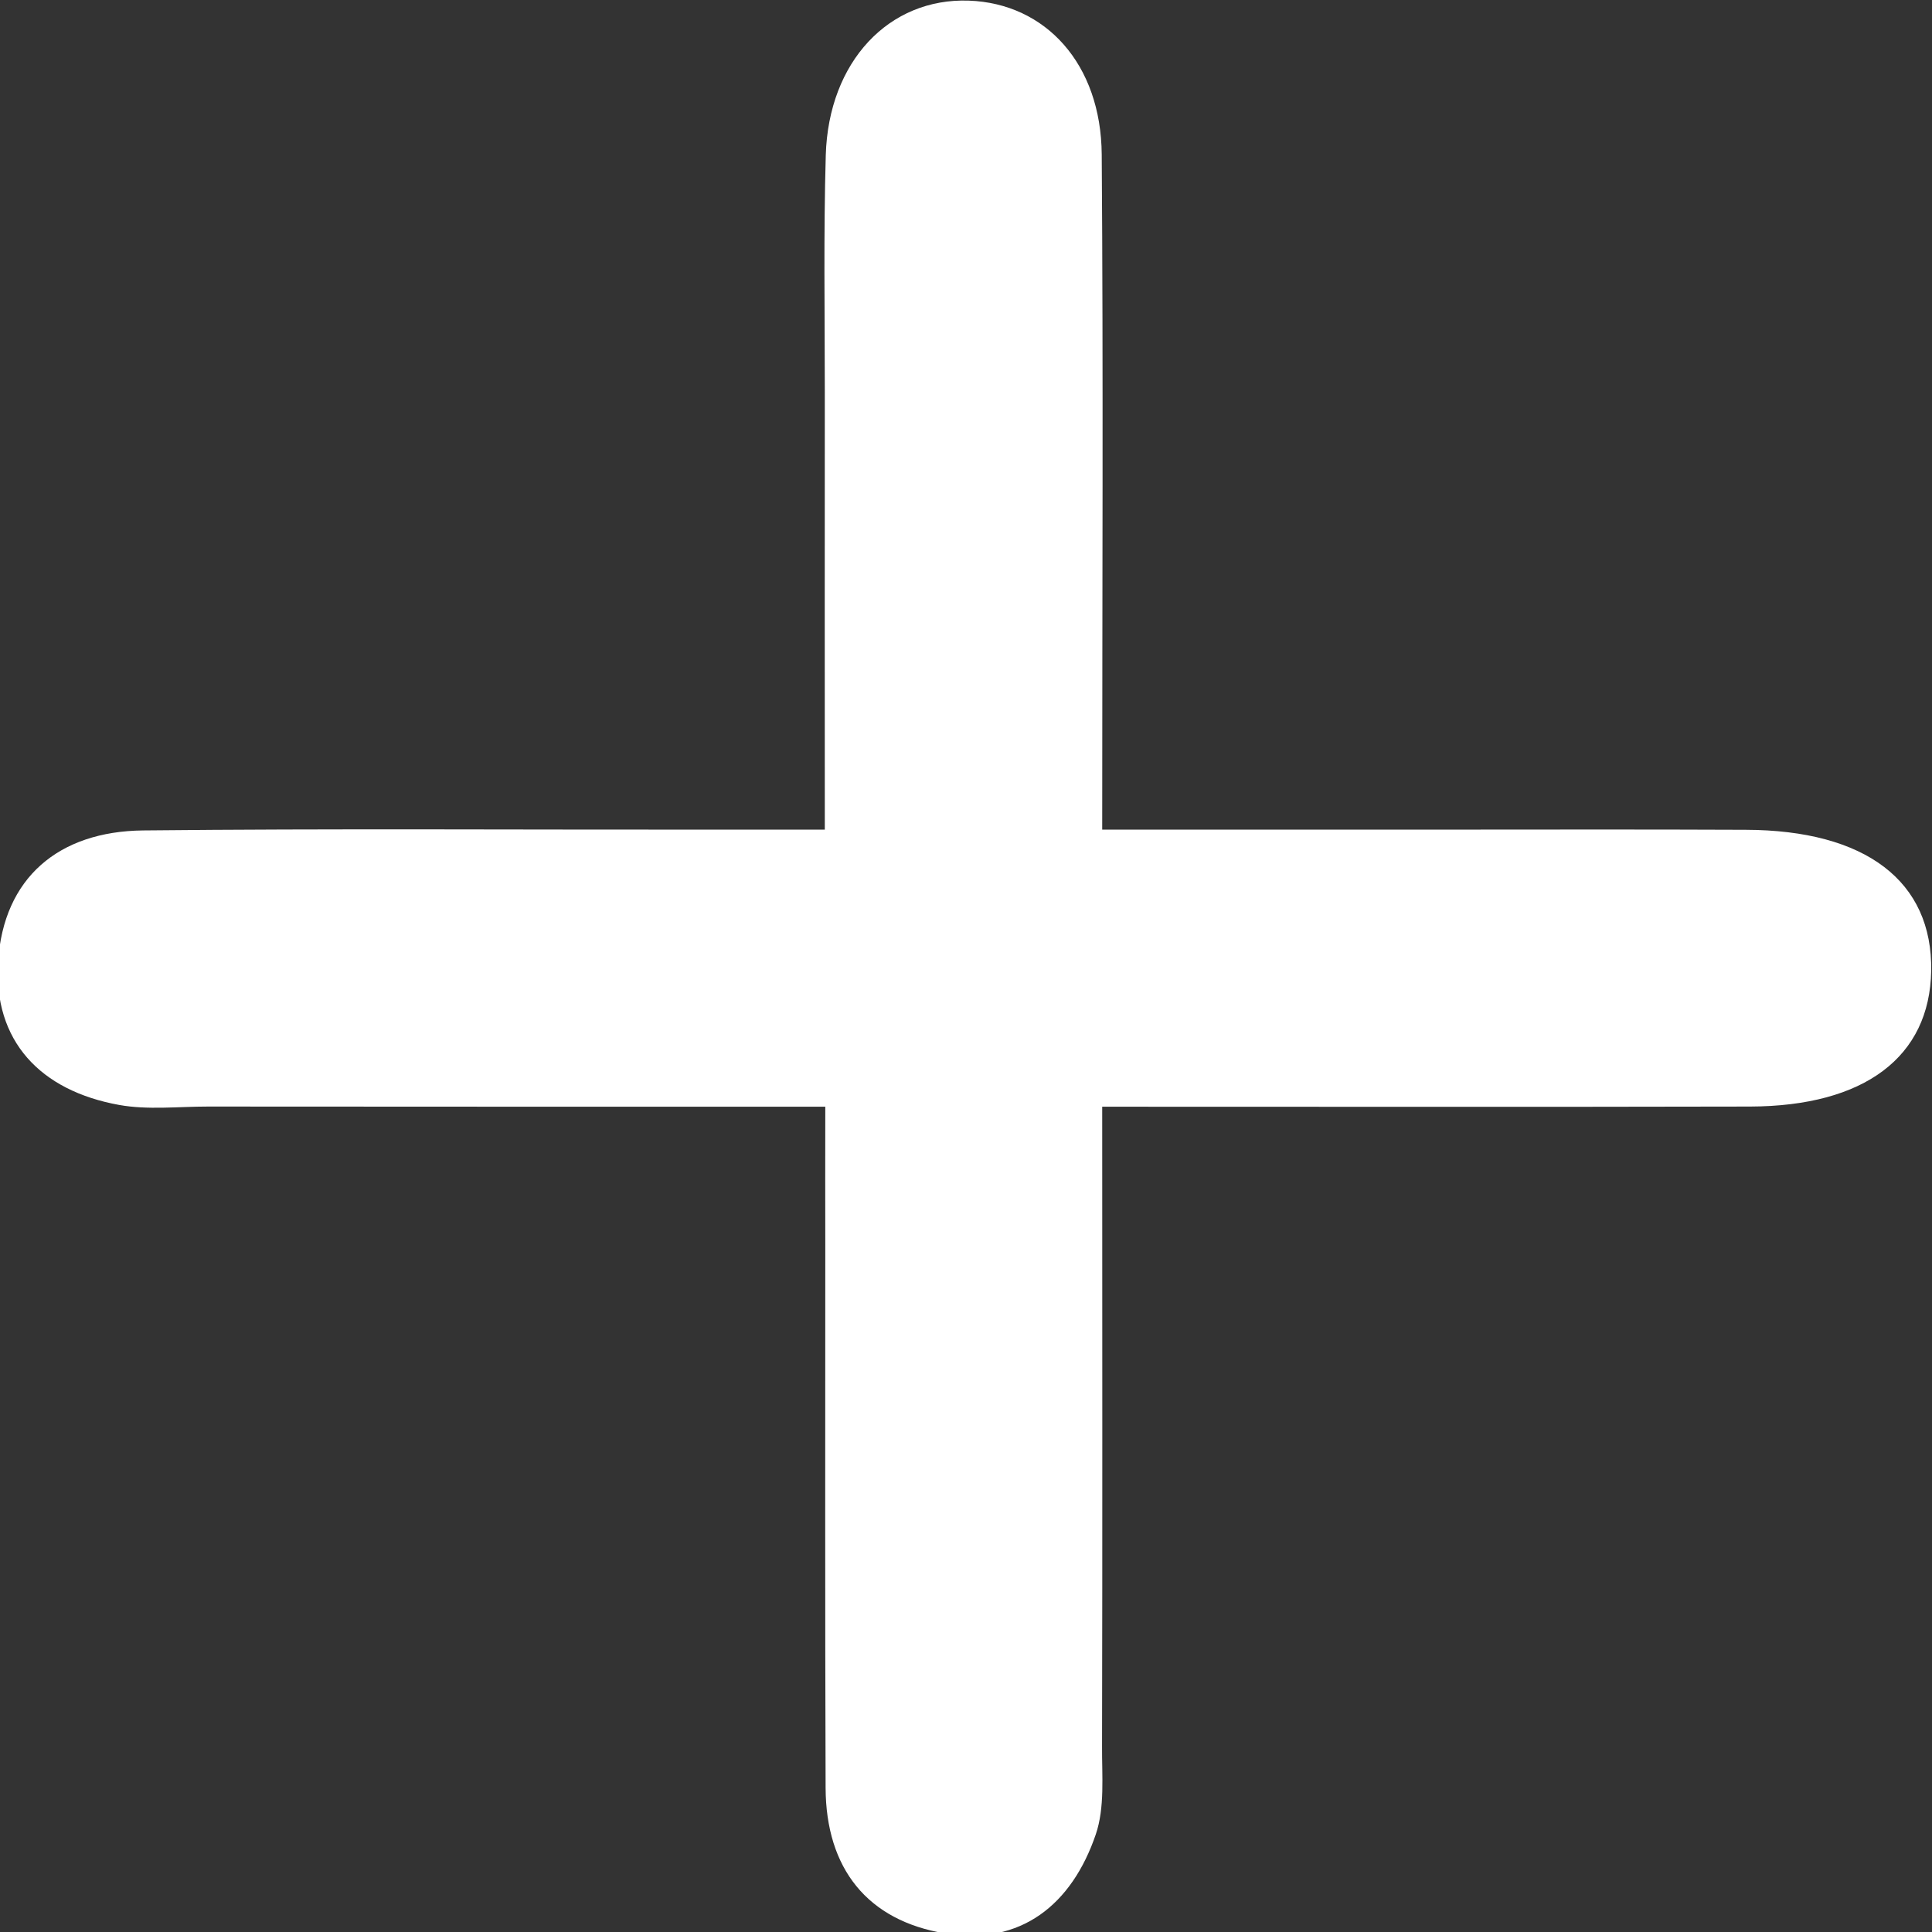 <svg xmlns="http://www.w3.org/2000/svg" xmlns:xlink="http://www.w3.org/1999/xlink" preserveAspectRatio="xMidYMid" width="12" height="12" viewBox="0 0 12 12">
  <rect x="0" y="0" width="12" height="12" fill="#333333" stroke="none"/>
  <defs>
    <style>
      .cls-1 {
        fill: #fff;
        fill-rule: evenodd;
      }
    </style>
  </defs>
  <path d="M6.846,6.874 C6.846,8.240 6.848,9.544 6.845,10.847 C6.844,11.030 6.863,11.227 6.806,11.394 C6.658,11.828 6.342,12.086 5.872,12.009 C5.387,11.930 5.130,11.605 5.128,11.105 C5.124,9.980 5.126,8.856 5.126,7.731 C5.125,7.469 5.126,7.208 5.126,6.874 C3.812,6.874 2.551,6.874 1.291,6.873 C1.107,6.873 0.918,6.895 0.740,6.863 C0.252,6.775 -0.043,6.467 -0.012,5.973 C0.022,5.452 0.364,5.164 0.888,5.158 C2.053,5.146 3.218,5.154 4.384,5.153 C4.606,5.153 4.828,5.153 5.123,5.153 C5.123,4.221 5.122,3.329 5.123,2.437 C5.123,1.946 5.115,1.455 5.129,0.964 C5.146,0.382 5.522,-0.014 6.018,0.004 C6.495,0.021 6.839,0.398 6.843,0.960 C6.853,2.327 6.846,3.695 6.846,5.153 C7.547,5.153 8.213,5.153 8.879,5.153 C9.534,5.153 10.188,5.151 10.842,5.154 C11.589,5.156 12.004,5.474 11.995,6.030 C11.986,6.564 11.582,6.871 10.870,6.873 C9.562,6.876 8.254,6.874 6.846,6.874 Z" class="cls-1"/>
</svg>
